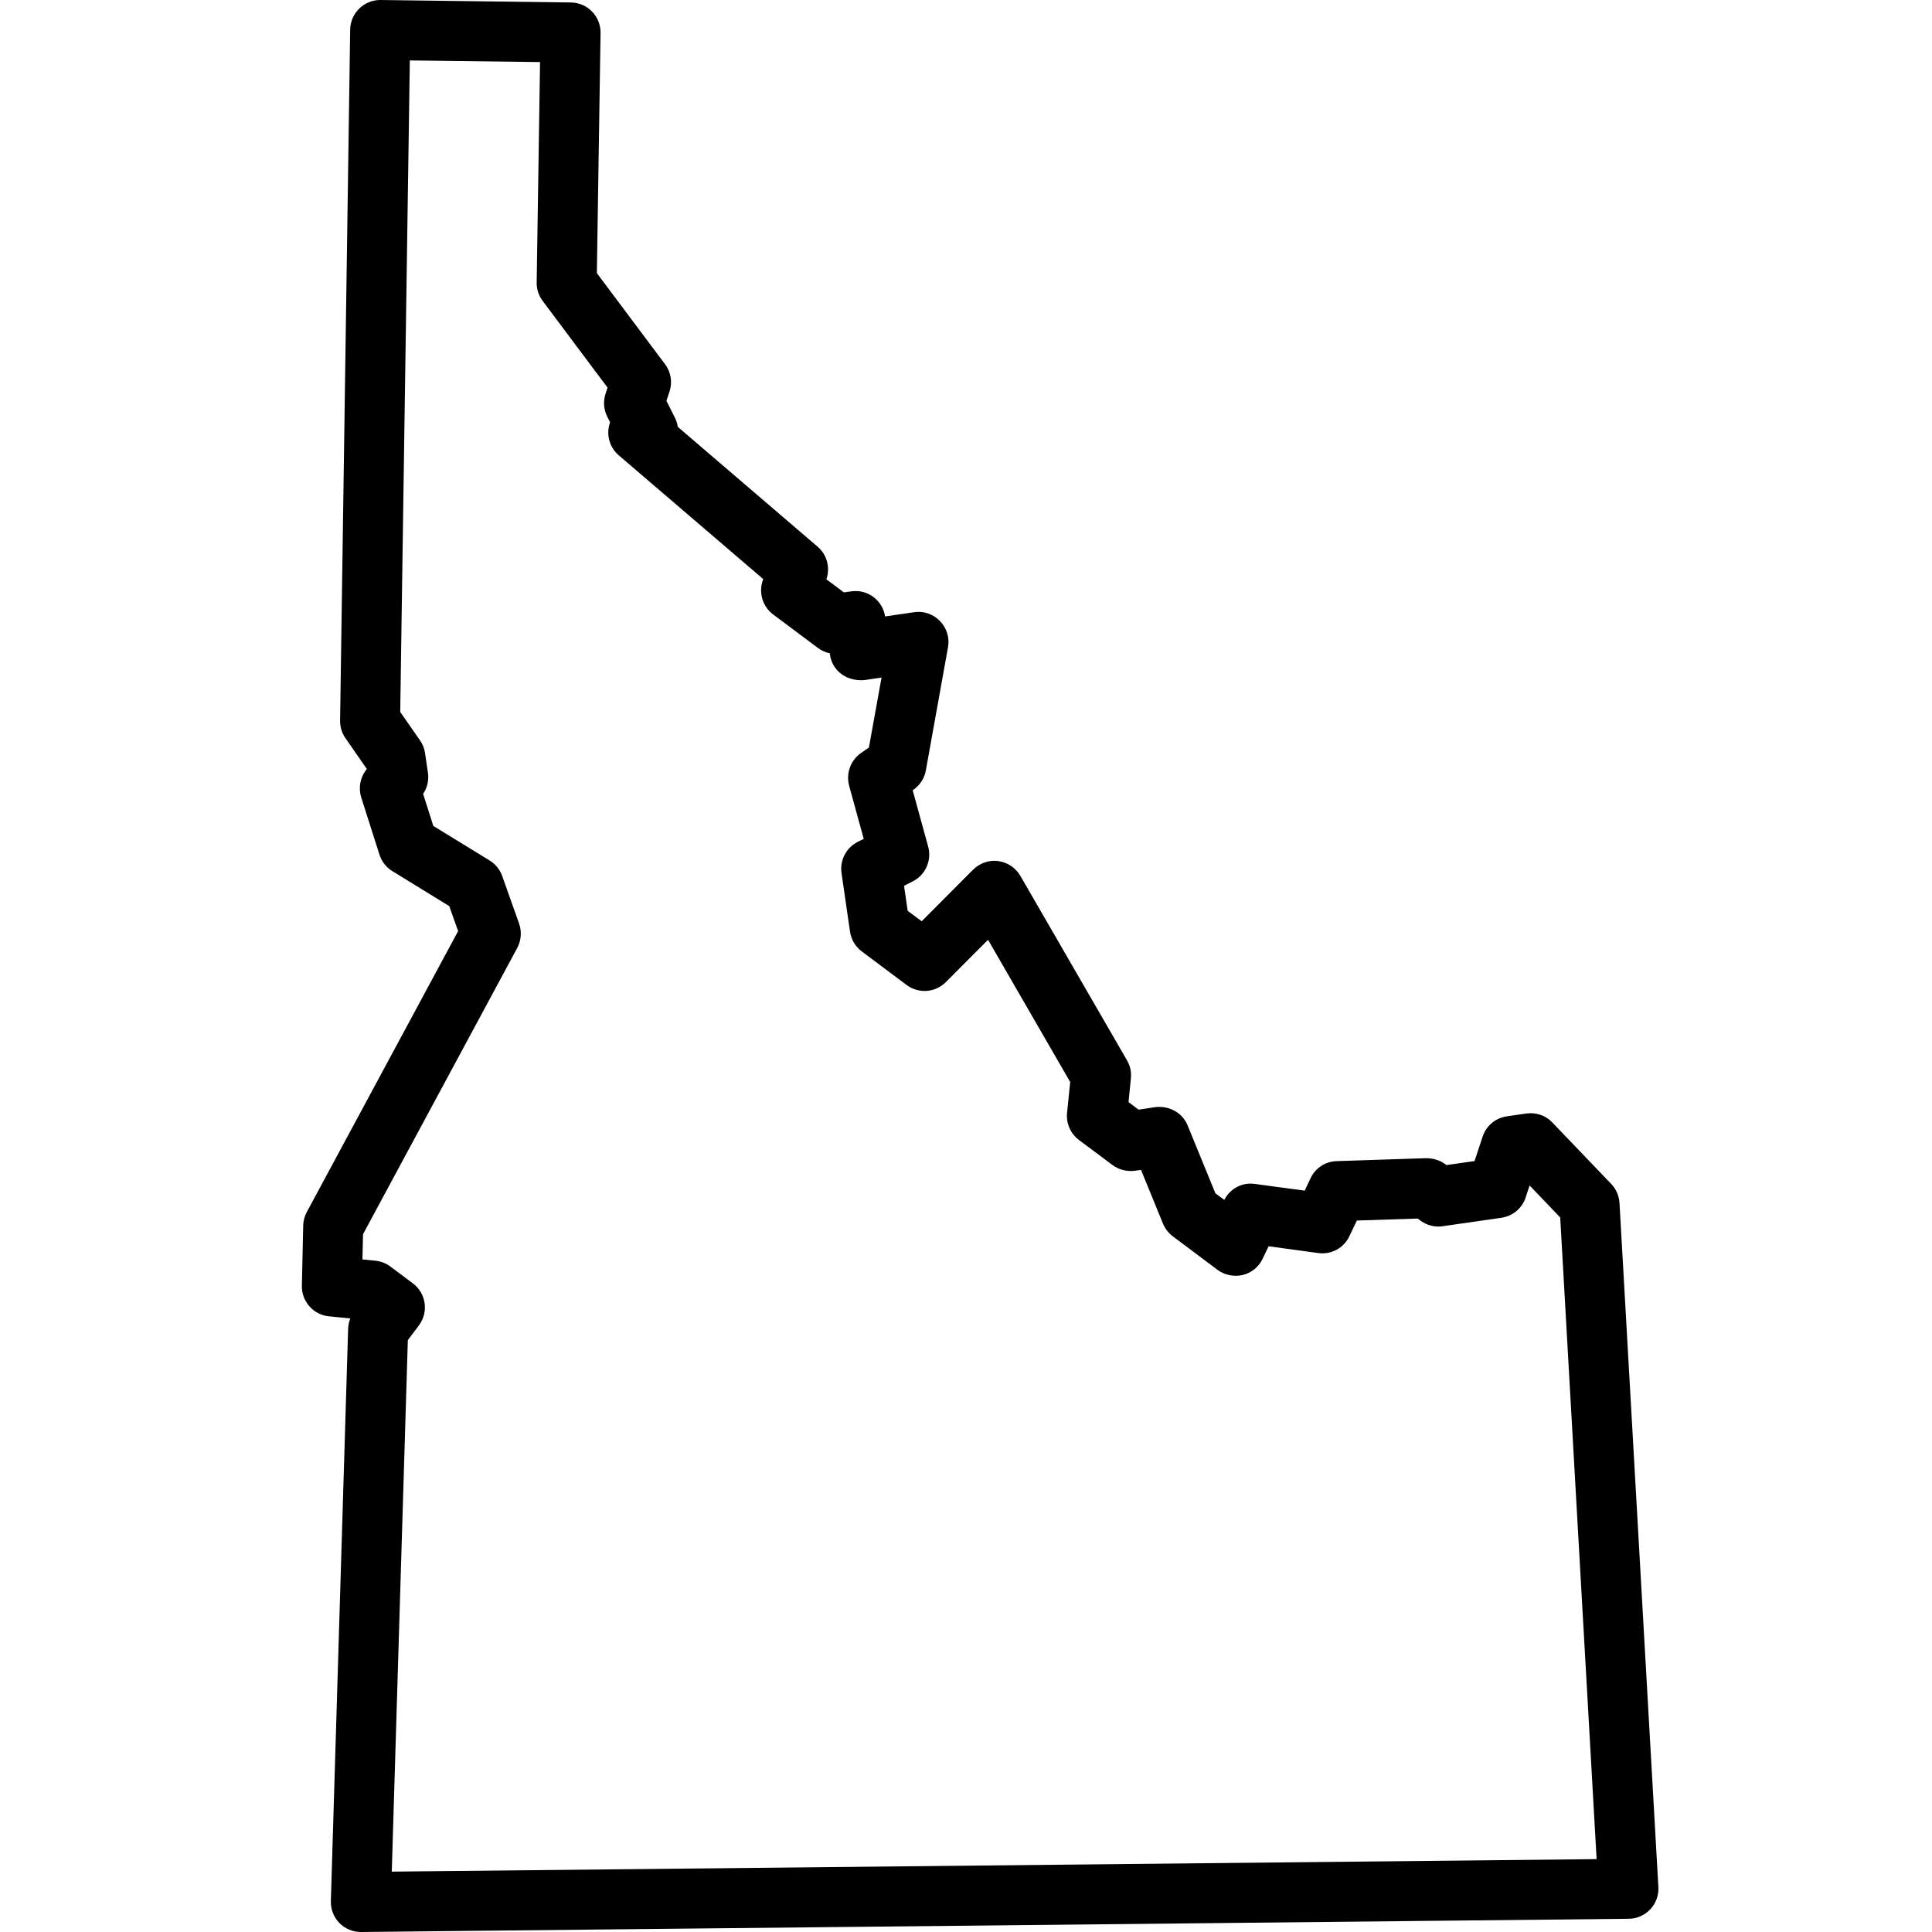 <svg xmlns="http://www.w3.org/2000/svg" width="32" height="32" viewBox="0 0 32 32">
  <path fill-rule="evenodd" d="M13.747,10.844 C13.785,11.109 14.017,11.286 14.311,11.265 L14.601,11.223 L14.392,12.381 L14.26,12.473 C14.088,12.593 14.01,12.81 14.064,13.013 L14.306,13.894 L14.207,13.944 C14.017,14.04 13.908,14.246 13.938,14.459 L14.079,15.432 C14.099,15.564 14.168,15.679 14.273,15.758 L15.017,16.315 C15.216,16.463 15.491,16.442 15.666,16.267 L16.365,15.566 L17.726,17.922 L17.674,18.432 C17.656,18.605 17.731,18.777 17.87,18.881 L18.427,19.297 C18.532,19.376 18.664,19.407 18.796,19.392 L18.899,19.377 L19.263,20.268 C19.297,20.35 19.353,20.423 19.425,20.477 L20.168,21.034 C20.285,21.12 20.435,21.151 20.585,21.118 C20.73,21.082 20.85,20.983 20.914,20.848 L21.012,20.642 L21.831,20.754 C22.044,20.785 22.258,20.674 22.35,20.475 L22.474,20.216 L23.481,20.183 L23.526,20.216 C23.633,20.297 23.772,20.33 23.895,20.31 L24.869,20.17 C25.056,20.142 25.21,20.014 25.27,19.834 L25.335,19.635 L25.842,20.165 L26.445,30.793 L6.489,31 L6.755,22.197 L6.939,21.952 C7.103,21.732 7.058,21.42 6.838,21.256 L6.466,20.978 C6.395,20.924 6.308,20.891 6.22,20.882 L6.003,20.86 L6.013,20.442 L8.568,15.699 C8.633,15.576 8.644,15.429 8.598,15.298 L8.318,14.509 C8.28,14.402 8.205,14.311 8.111,14.253 L7.177,13.68 L7.008,13.149 C7.077,13.047 7.106,12.923 7.088,12.799 L7.04,12.473 C7.029,12.397 7,12.326 6.957,12.263 L6.629,11.793 L6.788,1.001 L8.945,1.028 L8.889,4.678 C8.887,4.788 8.922,4.896 8.988,4.984 L10.063,6.42 L10.03,6.52 C9.989,6.647 9.998,6.782 10.058,6.901 L10.105,6.994 C10.102,7.005 10.098,7.015 10.095,7.026 C10.04,7.213 10.101,7.415 10.249,7.542 L12.641,9.591 L12.631,9.622 C12.564,9.826 12.634,10.048 12.805,10.177 L13.546,10.731 C13.605,10.776 13.674,10.806 13.744,10.821 L13.747,10.844 Z M26.824,19.926 C26.817,19.807 26.769,19.695 26.687,19.61 L25.712,18.592 C25.602,18.475 25.444,18.421 25.281,18.443 L24.957,18.49 C24.769,18.518 24.617,18.646 24.557,18.826 L24.423,19.231 L23.958,19.297 L23.936,19.281 C23.851,19.219 23.747,19.185 23.623,19.183 L22.138,19.232 C21.951,19.238 21.786,19.347 21.707,19.515 L21.61,19.721 L20.794,19.611 C20.583,19.576 20.377,19.681 20.278,19.874 L20.131,19.765 L19.671,18.641 C19.588,18.436 19.375,18.312 19.14,18.337 L18.858,18.379 L18.692,18.254 L18.731,17.862 C18.742,17.758 18.72,17.654 18.667,17.563 L16.901,14.508 C16.825,14.375 16.688,14.282 16.529,14.261 C16.377,14.242 16.226,14.298 16.118,14.404 L15.266,15.259 L15.034,15.086 L14.974,14.672 L15.117,14.599 C15.328,14.494 15.435,14.251 15.374,14.025 L15.117,13.089 L15.13,13.08 C15.238,13.004 15.311,12.89 15.335,12.761 L15.702,10.72 C15.73,10.563 15.681,10.401 15.569,10.287 C15.459,10.172 15.297,10.115 15.142,10.14 L14.66,10.21 C14.618,9.942 14.369,9.754 14.098,9.795 L13.978,9.812 L13.687,9.595 L13.69,9.586 C13.753,9.394 13.695,9.184 13.54,9.053 L11.226,7.07 C11.219,7.017 11.202,6.967 11.178,6.917 L11.038,6.639 L11.089,6.486 C11.14,6.332 11.113,6.162 11.015,6.032 L9.886,4.524 L9.947,0.546 C9.949,0.413 9.898,0.287 9.806,0.191 C9.712,0.096 9.589,0.043 9.457,0.041 L6.297,0 C6.027,0 5.804,0.22 5.8,0.49 L5.633,11.937 C5.631,12.04 5.663,12.143 5.723,12.228 L6.074,12.734 L6.075,12.738 L6.059,12.759 C5.963,12.887 5.936,13.055 5.983,13.208 L6.286,14.158 C6.322,14.271 6.399,14.368 6.499,14.429 L7.441,15.008 L7.588,15.422 L5.081,20.076 C5.044,20.144 5.024,20.222 5.022,20.3 L5,21.298 C4.994,21.554 5.19,21.777 5.446,21.802 L5.802,21.838 C5.78,21.893 5.768,21.951 5.766,22.01 L5.48,31.489 C5.476,31.623 5.528,31.755 5.621,31.851 C5.715,31.946 5.844,32 5.977,32 L5.981,32 L26.976,31.781 C27.11,31.78 27.241,31.723 27.335,31.623 C27.427,31.525 27.476,31.391 27.468,31.256 L26.824,19.926 Z"/>
</svg>
